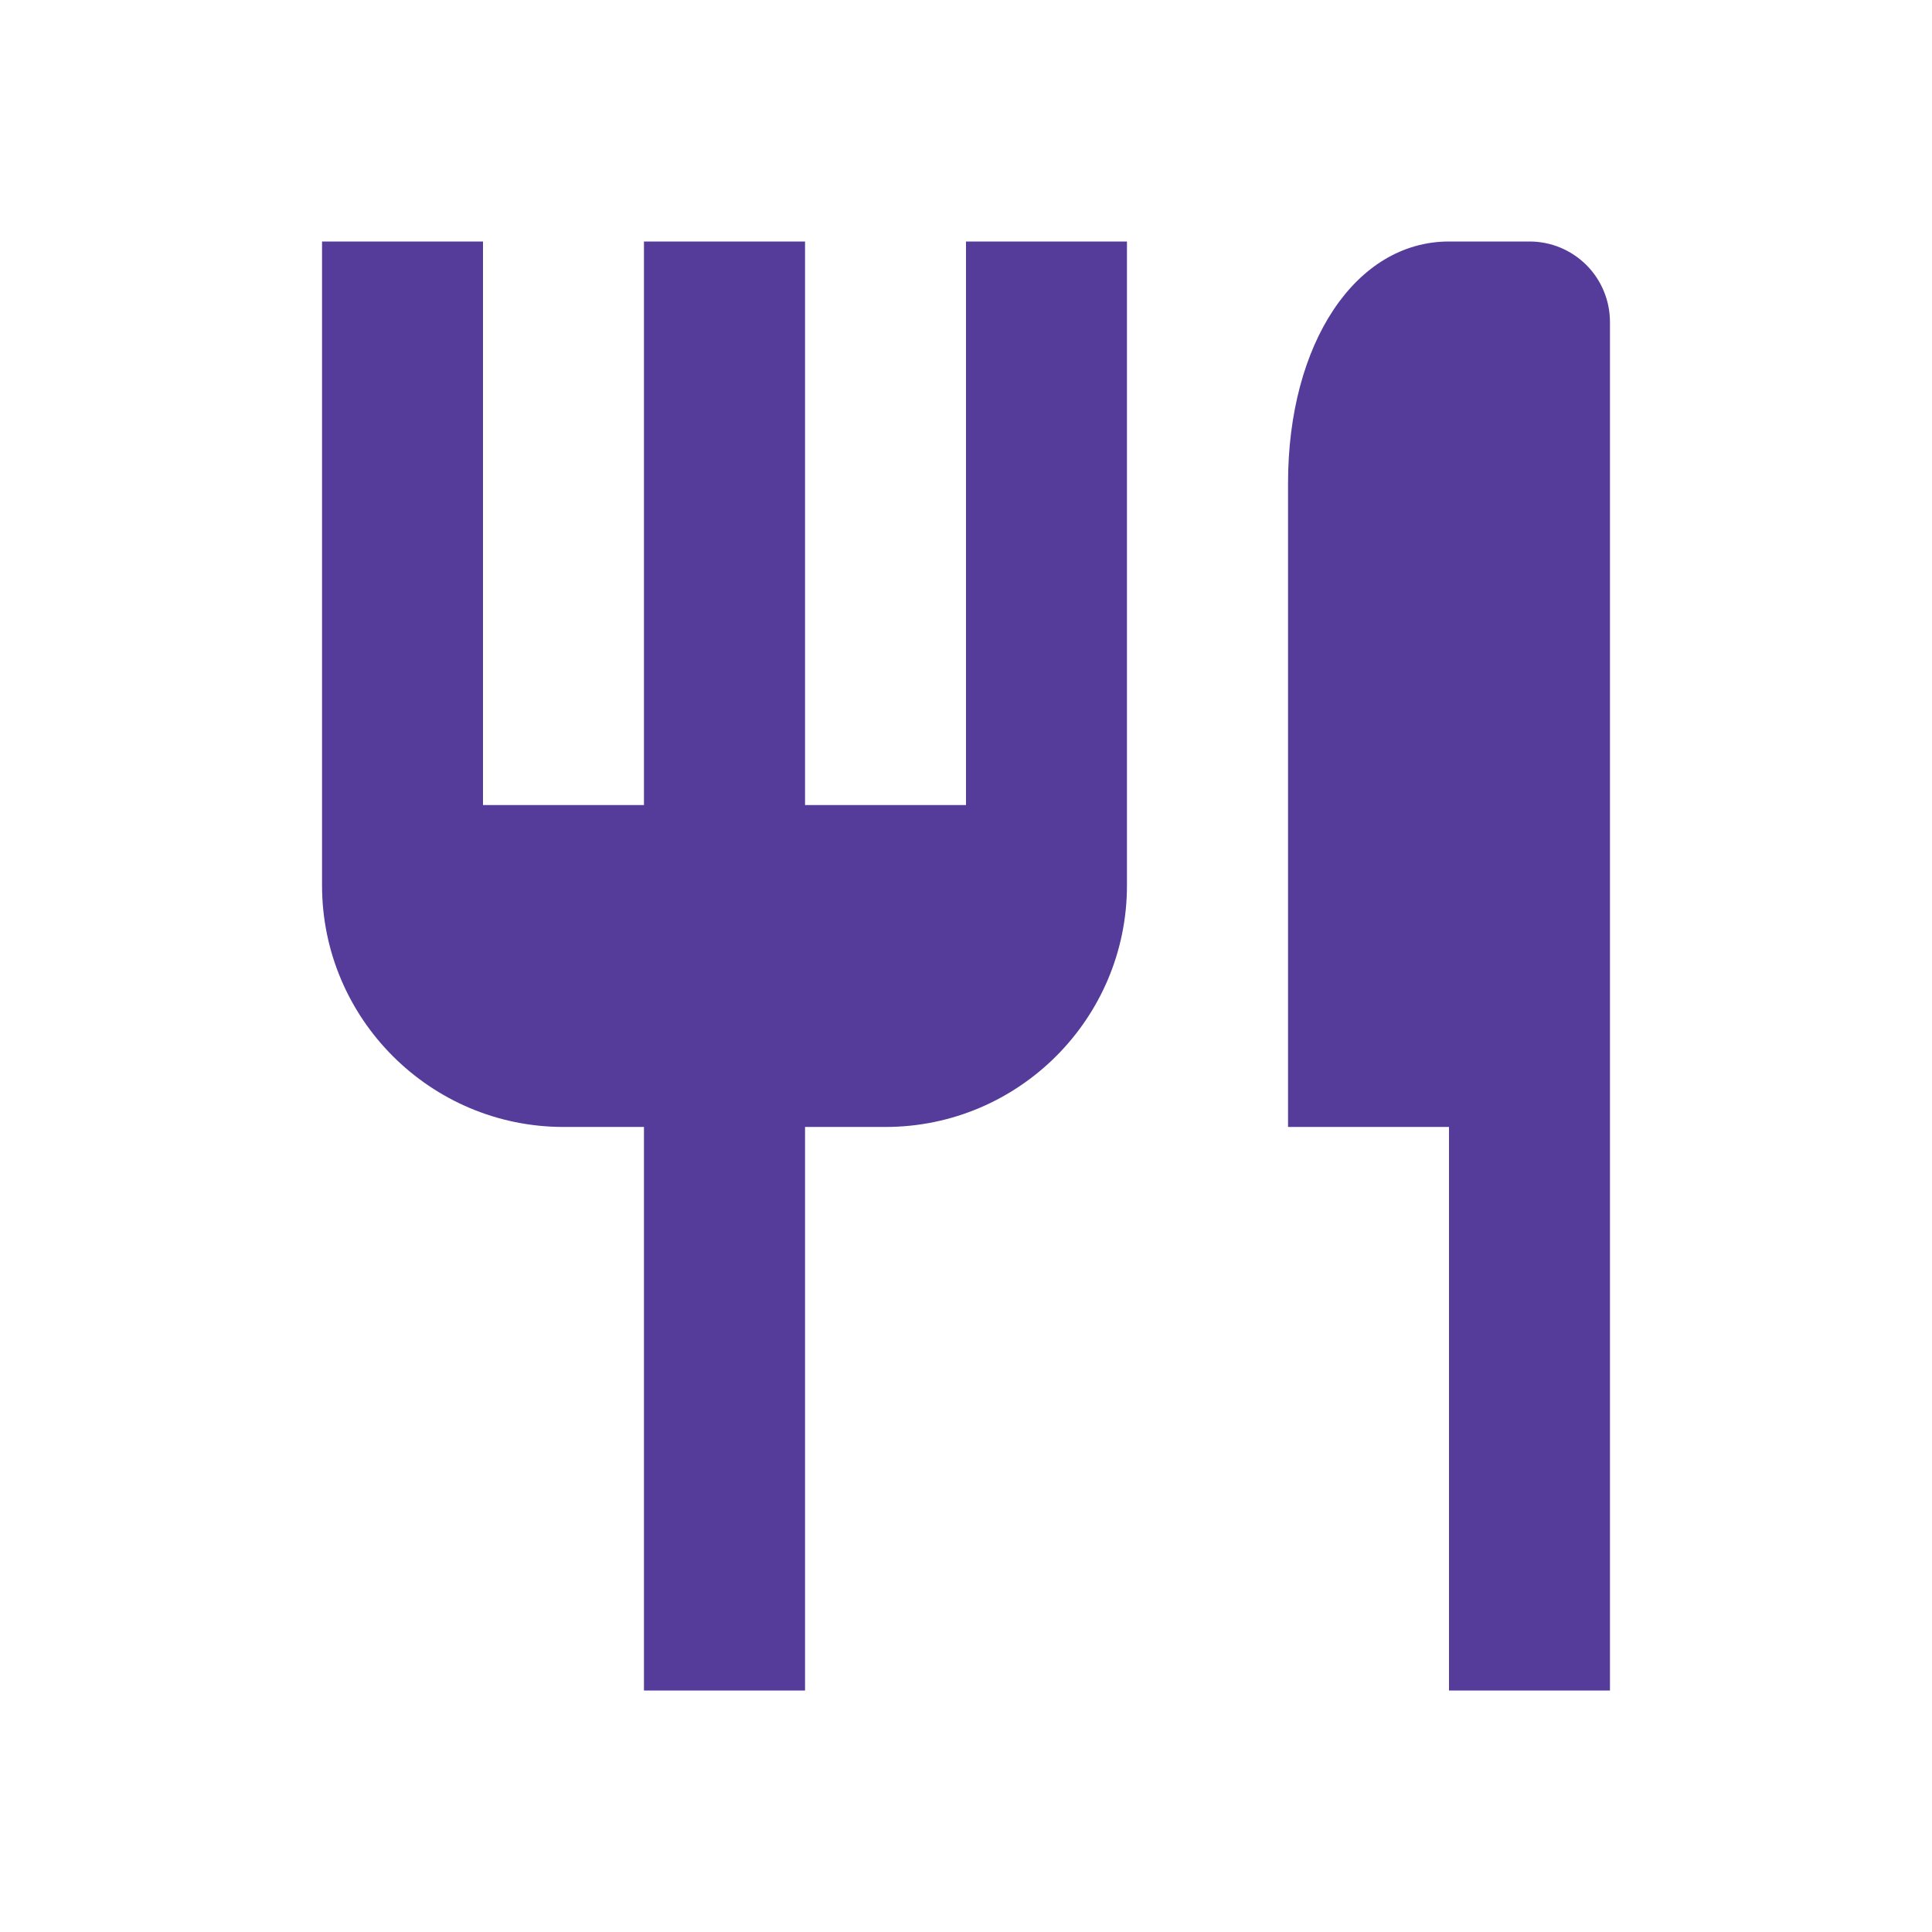 <svg width="16" height="16" viewBox="0 0 16 16" fill="none" xmlns="http://www.w3.org/2000/svg">
<path d="M8 6.667H6.667V2H5.333V6.667H4V2H2.667V7.333C2.667 8.436 3.564 9.333 4.667 9.333H5.333V14H6.667V9.333H7.333C8.436 9.333 9.333 8.436 9.333 7.333V2H8V6.667ZM12.667 2H12C11.227 2 10.667 2.841 10.667 4V9.333H12V14H13.333V2.667C13.333 2.49 13.263 2.32 13.138 2.195C13.013 2.07 12.844 2 12.667 2Z" fill="#553C9A"/>
</svg>
